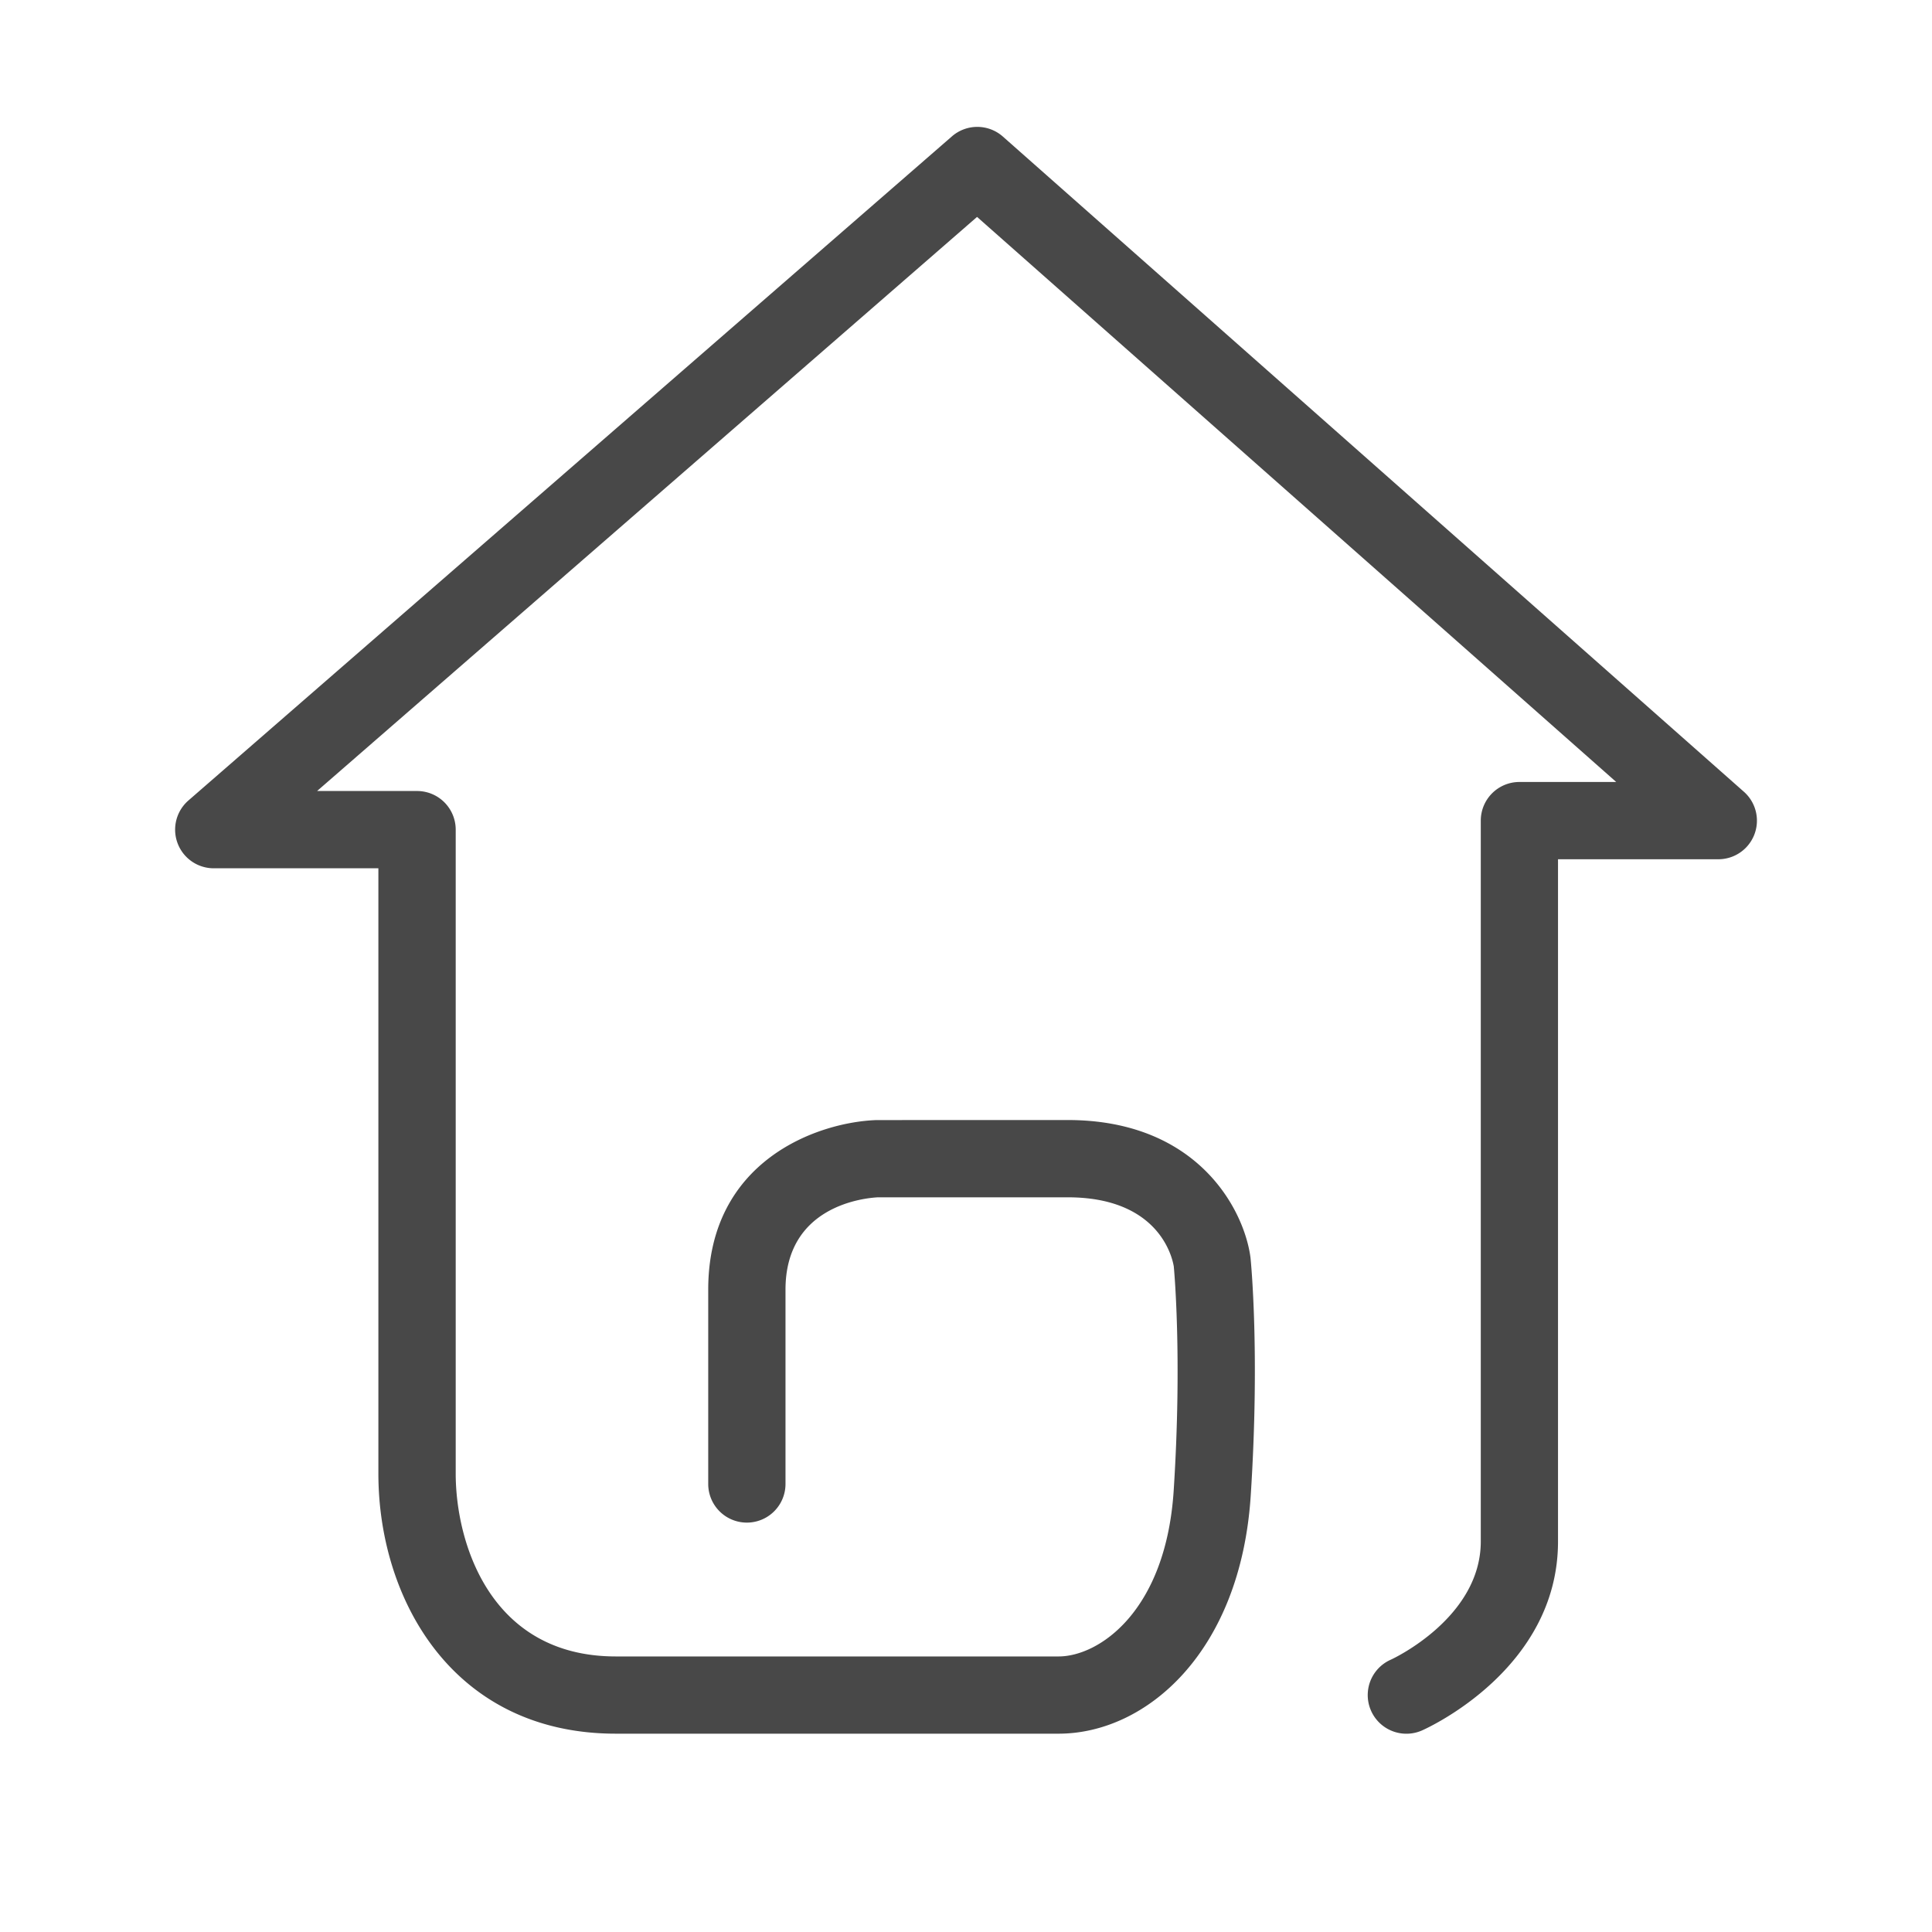 <?xml version="1.0" standalone="no"?><!DOCTYPE svg PUBLIC "-//W3C//DTD SVG 1.1//EN" "http://www.w3.org/Graphics/SVG/1.1/DTD/svg11.dtd"><svg t="1617201140785" class="icon" viewBox="0 0 1024 1024" version="1.1" xmlns="http://www.w3.org/2000/svg" p-id="4346" xmlns:xlink="http://www.w3.org/1999/xlink" width="64" height="64"><defs><style type="text/css"></style></defs><path d="M924.262 419.61L531.558 72.397a20.48 20.48 0 0 0-27.034-0.102L99.84 424.294a20.48 20.48 0 0 0 13.44 35.917h87.27v320.87c0 66.381 39.373 137.805 125.85 137.805h234.65c46.566 0 96.512-43.341 101.862-126.234 4.864-75.059 0.154-123.443-0.128-126.106-3.277-25.19-27.776-72.909-96.922-72.909l-101.274 0.026c-30.874 1.05-89.216 21.171-89.216 89.882v102.989a20.48 20.48 0 0 0 40.96 0v-102.989c0-44.365 41.472-48.538 48.973-48.947h100.582c47.974 0 55.347 31.258 56.243 36.634 0.051 0.486 4.557 47.386-0.051 118.784-4.147 64.051-39.629 87.936-61.005 87.936h-234.65c-67.021 0-84.89-60.877-84.89-96.845V439.757a20.48 20.48 0 0 0-20.48-20.506h-52.992L517.862 114.97 856.627 414.464h-51.302a20.48 20.48 0 0 0-20.48 20.48v382.054c0 40.397-46.413 62.106-47.693 62.669a20.48 20.48 0 0 0 16.538 37.504c2.918-1.306 72.09-32.512 72.09-100.147V455.424h84.89a20.454 20.454 0 0 0 13.594-35.814z" fill="#484848" p-id="4347"></path></svg>